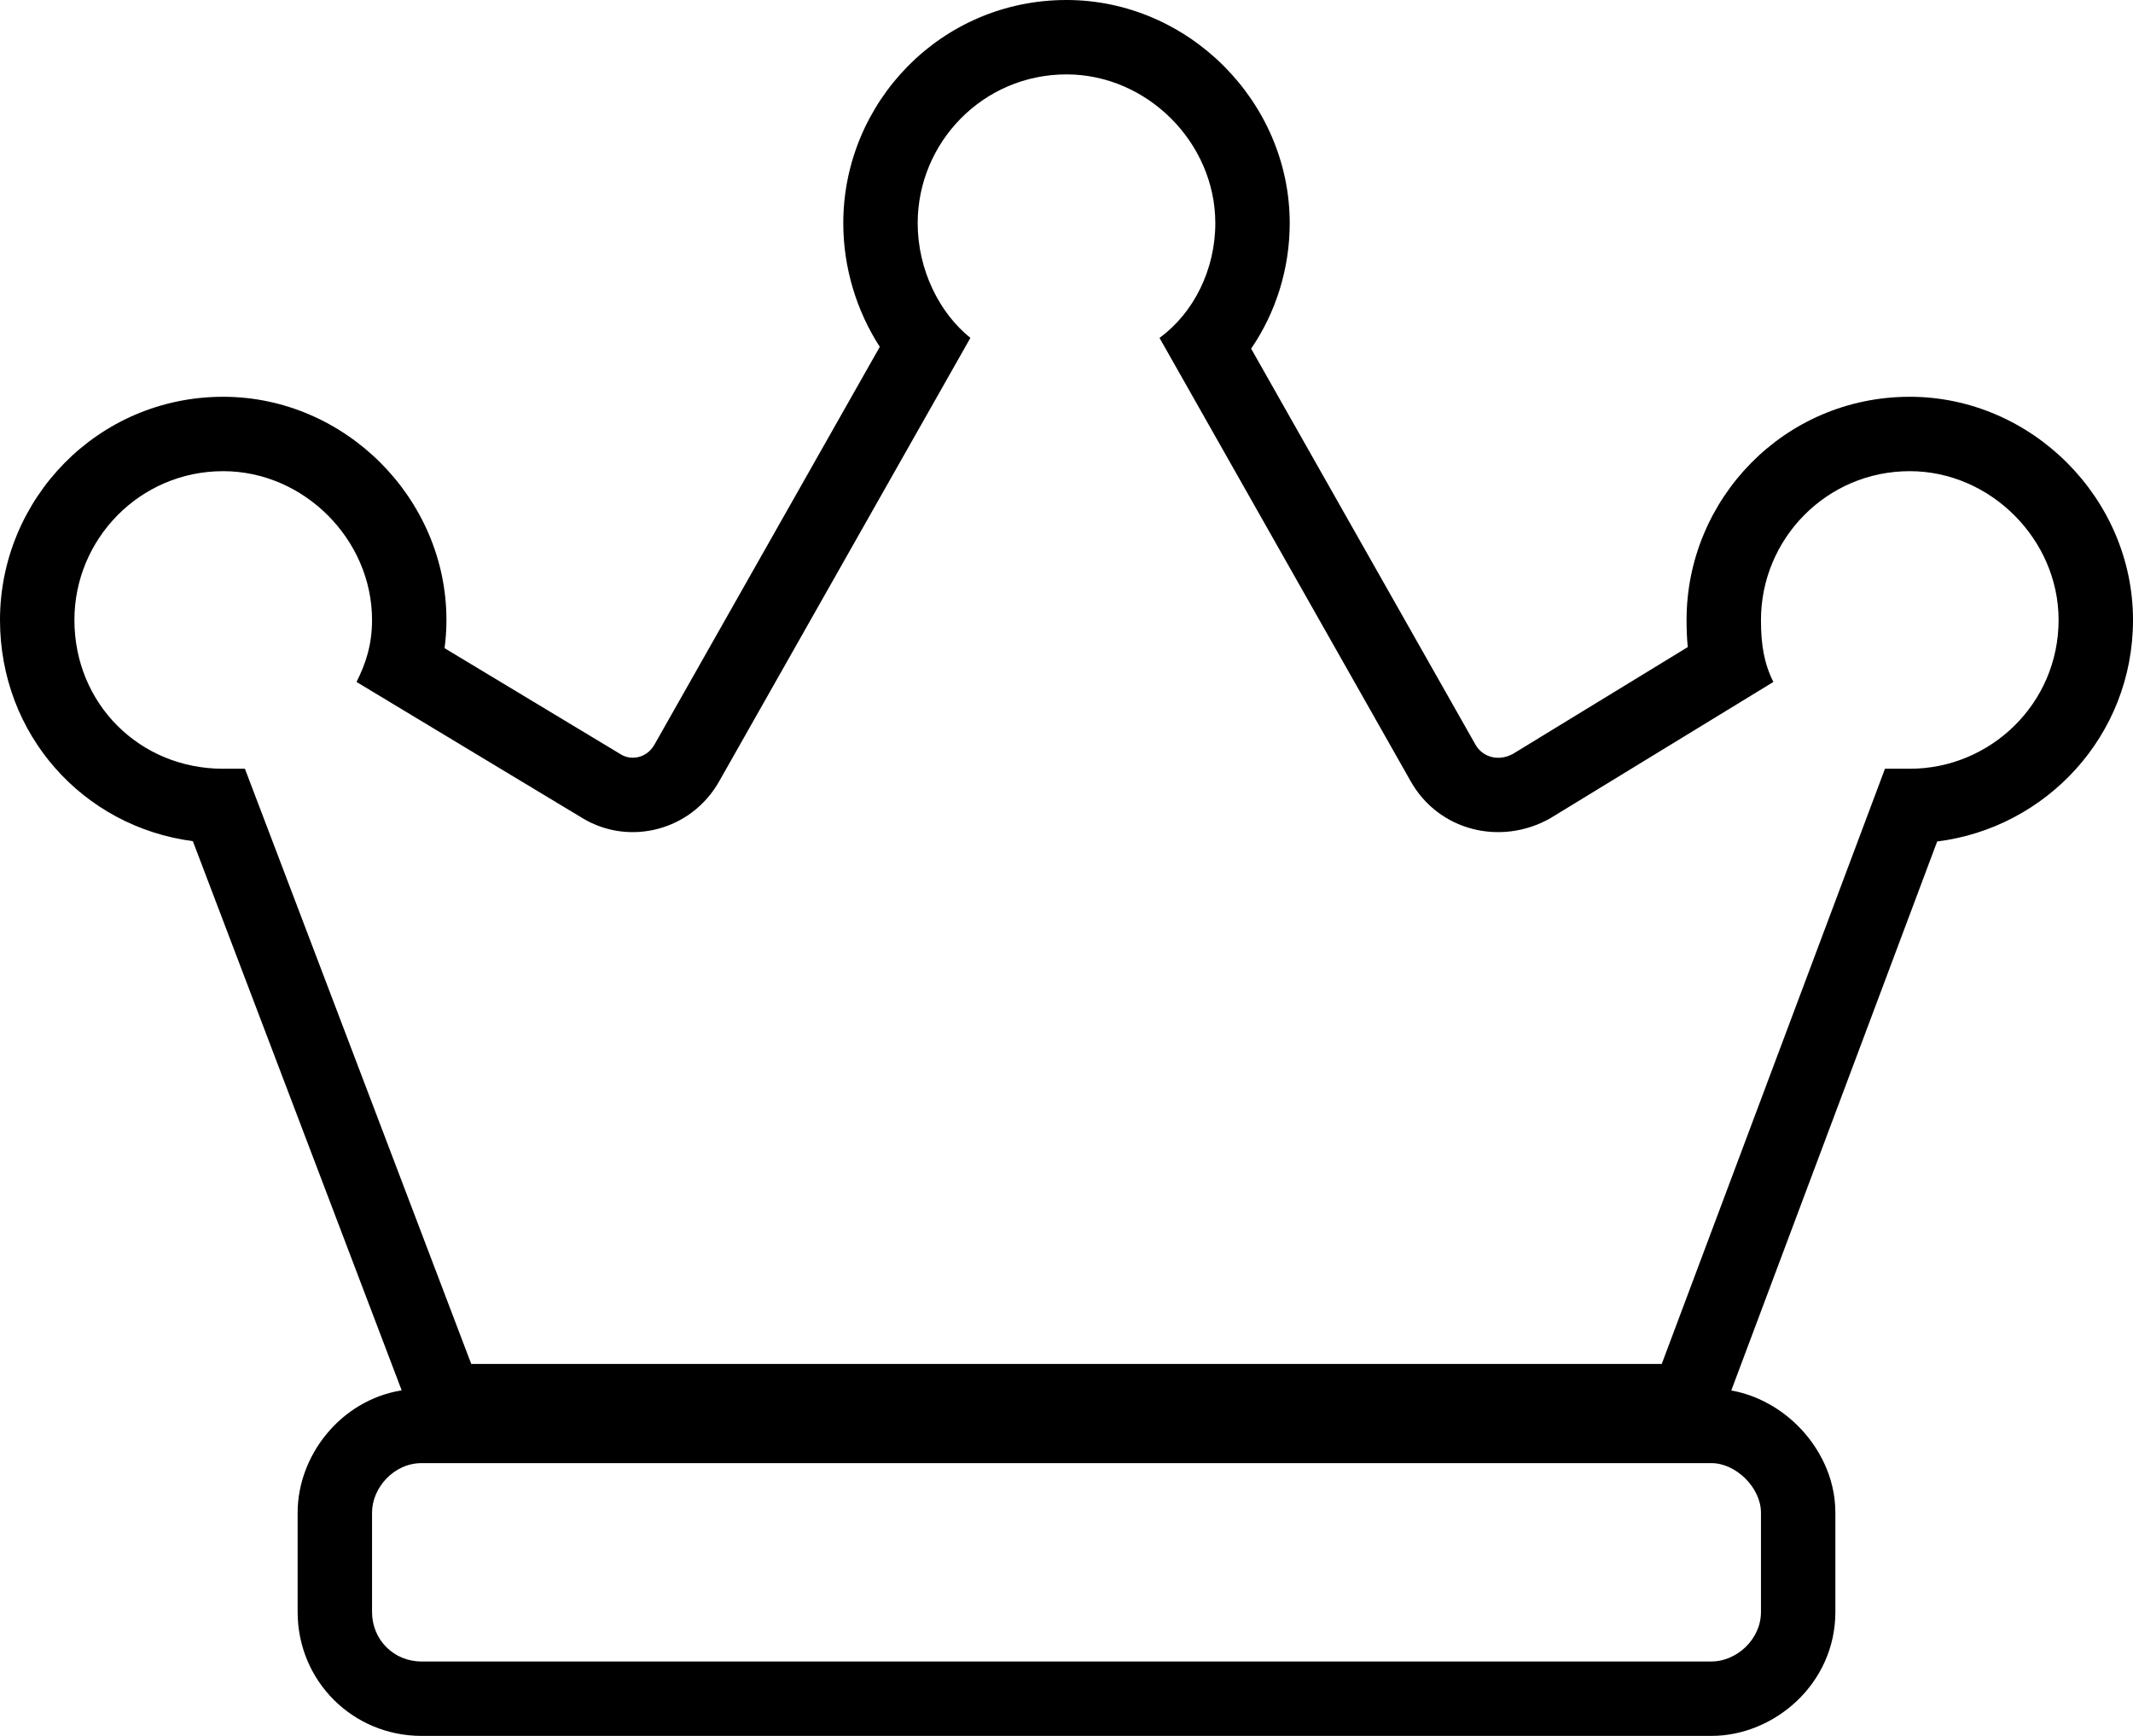 <svg width="86" height="70" viewBox="0 0 86 70" fill="none" xmlns="http://www.w3.org/2000/svg">
<path fill-rule="evenodd" clip-rule="evenodd" d="M56.875 31.5C58 33.5 60.5 34.125 62.5 33L71.5 27.5C71.125 26.75 71 26 71 25C71 21.75 73.625 19 77 19C80.25 19 83 21.75 83 25C83 28.375 80.25 31 77 31H76L67 55H19L9.875 31H9C5.625 31 3 28.375 3 25C3 21.75 5.625 19 9 19C12.25 19 15 21.75 15 25C15 26 14.75 26.75 14.375 27.5L23.5 33C25.375 34.125 27.875 33.5 29 31.5L39.125 13.625C37.875 12.625 37 10.875 37 9C37 5.75 39.625 3 43 3C46.25 3 49 5.75 49 9C49 10.875 48.125 12.625 46.75 13.625L56.875 31.5ZM50.444 14.059L59.485 30.021L59.49 30.029C59.75 30.492 60.365 30.737 60.994 30.404L68.048 26.094C68.013 25.73 68 25.366 68 25C68 20.134 71.928 16 77 16C81.907 16 86 20.093 86 25C86 29.684 82.475 33.391 78.105 33.932L69.803 56.071C70.92 56.269 71.85 56.857 72.496 57.504C73.292 58.3 74 59.524 74 61V65C74 67.901 71.535 70 69 70H17C14.218 70 12 67.782 12 65V61C12 58.706 13.719 56.469 16.195 56.065L7.776 33.92C3.339 33.337 0 29.616 0 25C0 20.134 3.928 16 9 16C13.907 16 18 20.093 18 25C18 25.402 17.973 25.779 17.924 26.137L25.044 30.427C25.044 30.428 25.044 30.428 25.045 30.428C25.468 30.681 26.087 30.559 26.385 30.029L26.39 30.021L35.472 13.986C34.541 12.548 34 10.8 34 9C34 4.134 37.928 0 43 0C47.907 0 52 4.093 52 9C52 10.816 51.448 12.597 50.444 14.059ZM17 59H69C70 59 71 60 71 61V65C71 66.125 70 67 69 67H17C15.875 67 15 66.125 15 65V61C15 60 15.875 59 17 59Z" fill="black"/>
</svg>
